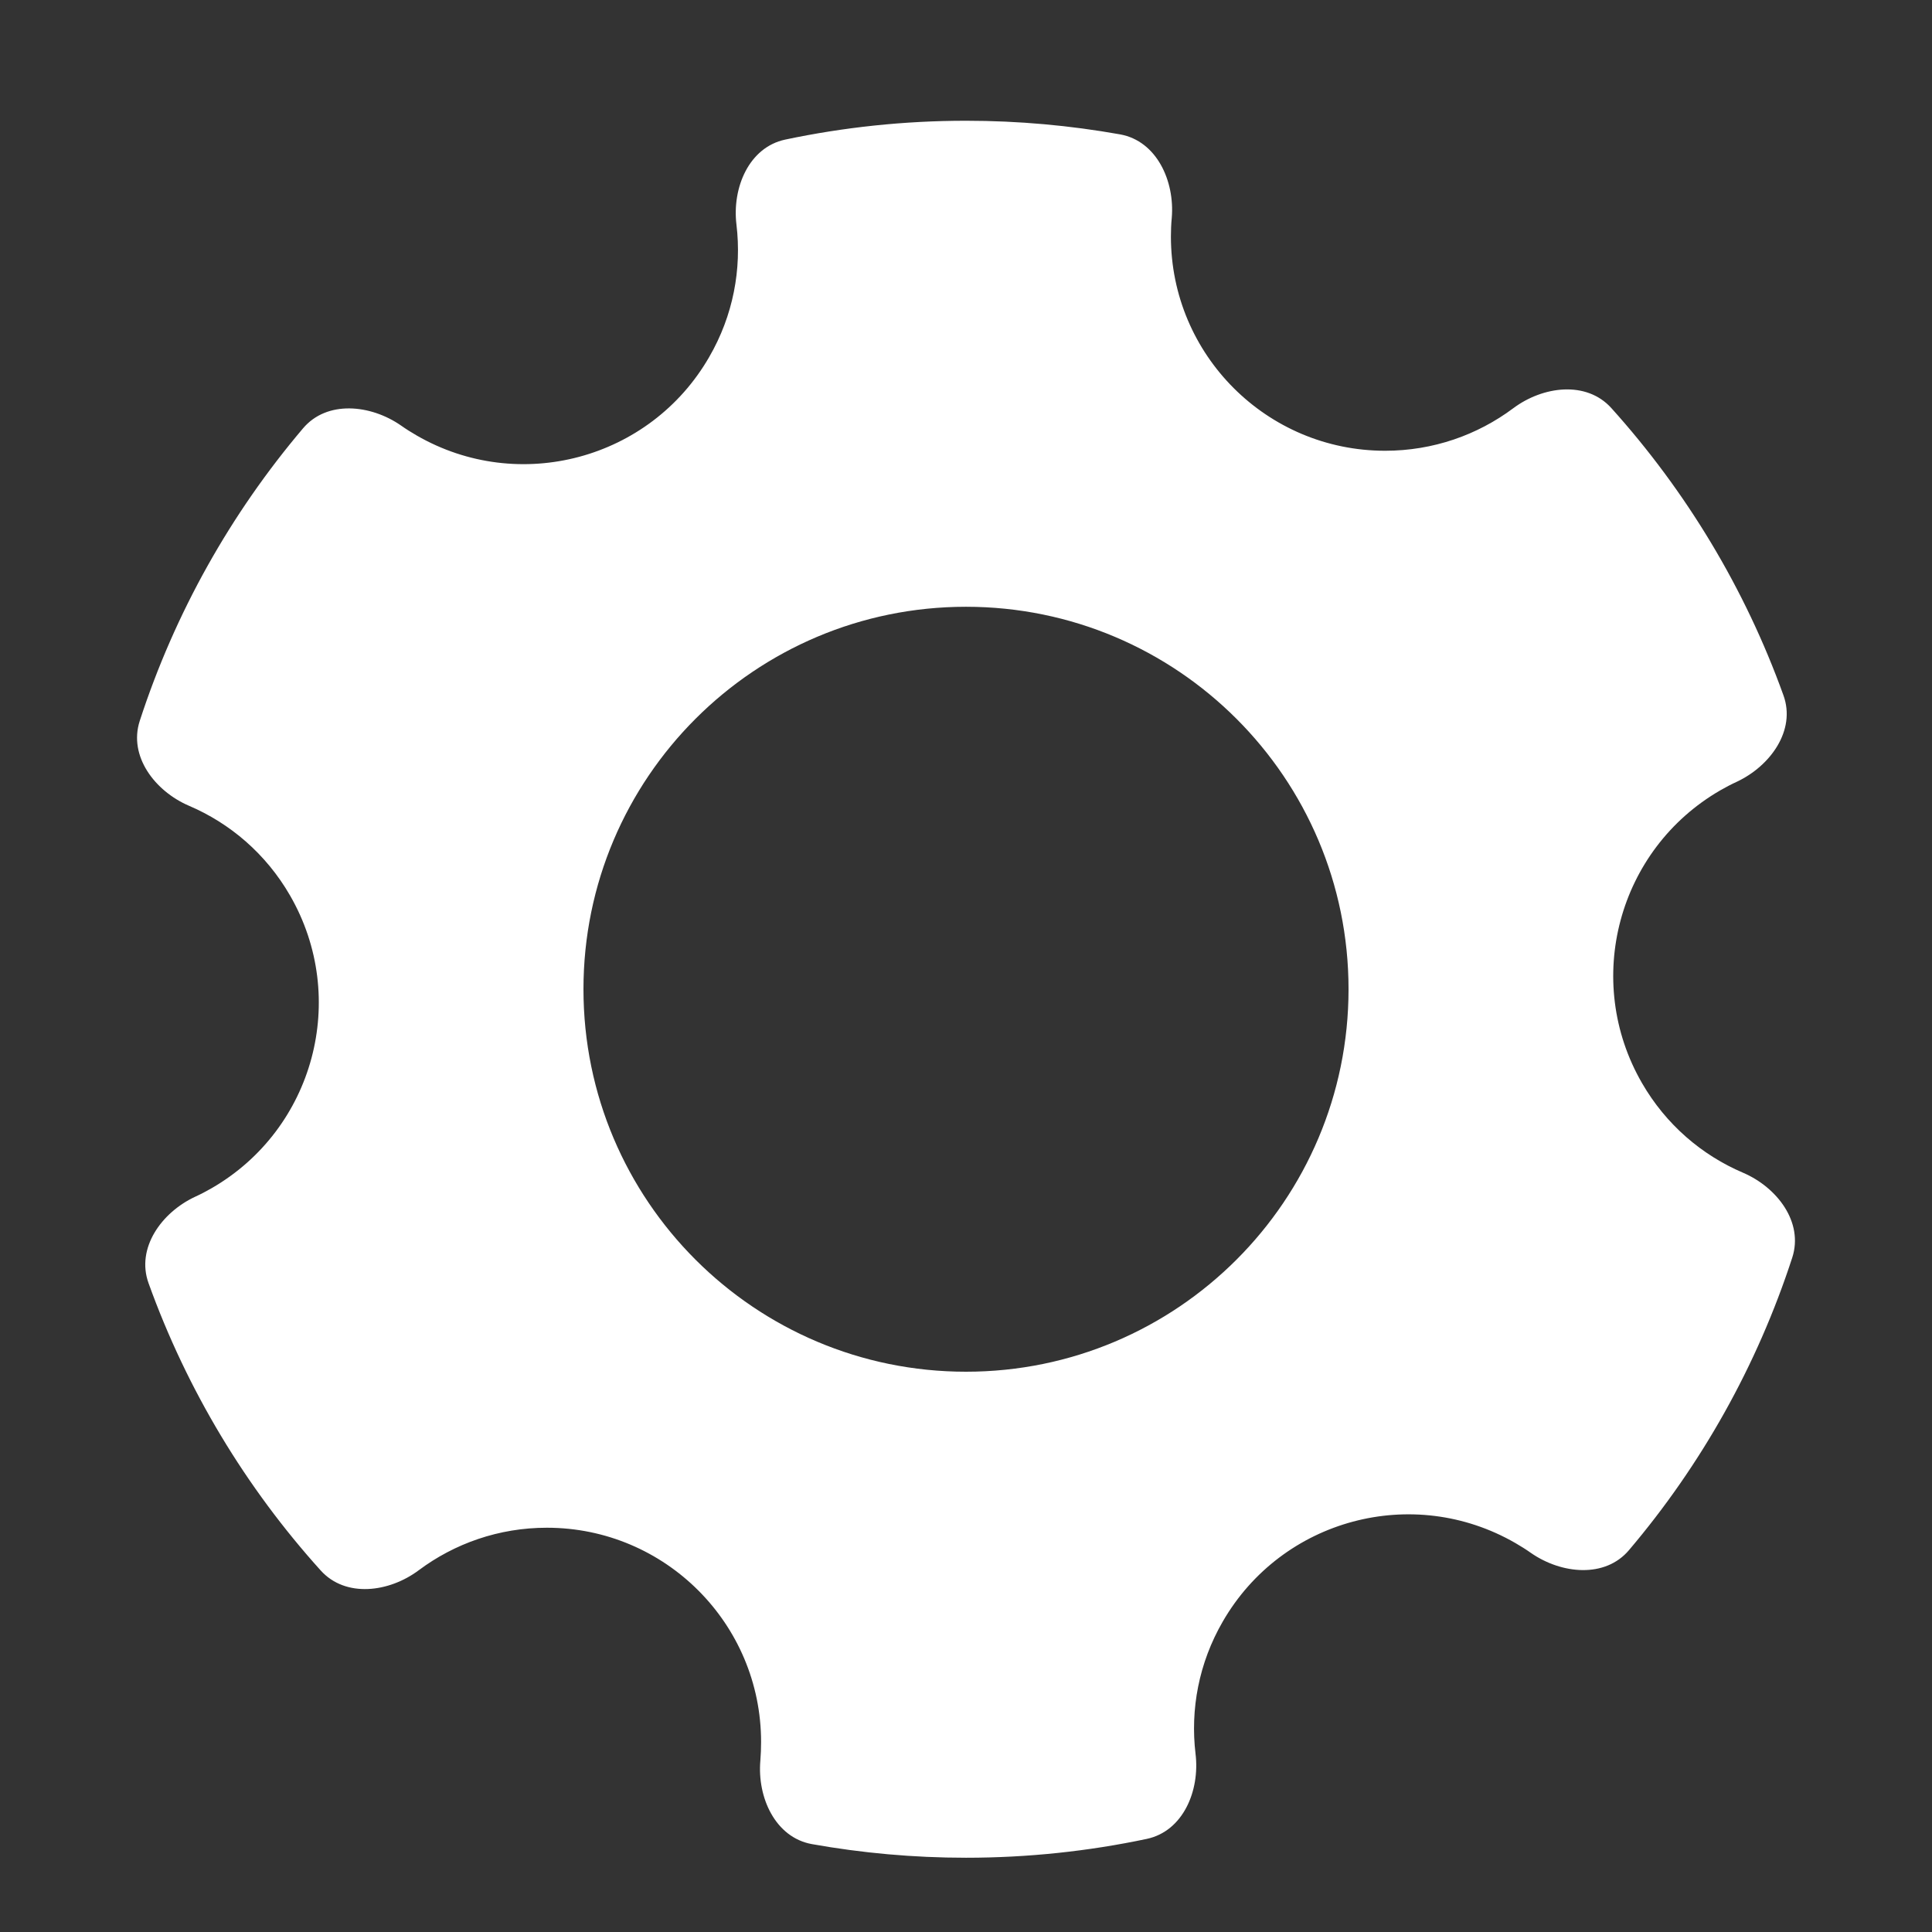 <svg width="16" height="16" viewBox="0 0 16 16" fill="none" xmlns="http://www.w3.org/2000/svg">
<rect x="0" y="0" width="16" height="16" fill="#333333" stroke="none"/>
<g clip-path="url(#clip0)">
<path fill-rule="evenodd" clip-rule="evenodd" d="M8 1C8.436 1 8.862 1.039 9.277 1.113C9.579 1.168 9.73 1.499 9.704 1.805C9.699 1.856 9.697 1.907 9.697 1.959C9.697 2.939 10.491 3.733 11.471 3.733C11.869 3.733 12.236 3.602 12.532 3.381C12.778 3.197 13.138 3.151 13.344 3.379C13.962 4.065 14.451 4.872 14.77 5.759C14.874 6.048 14.662 6.343 14.384 6.474C14.338 6.495 14.292 6.519 14.247 6.545C13.399 7.035 13.108 8.12 13.598 8.969C13.797 9.314 14.095 9.567 14.435 9.712C14.717 9.833 14.937 10.121 14.843 10.414C14.551 11.312 14.088 12.133 13.491 12.837C13.293 13.072 12.931 13.036 12.679 12.861C12.638 12.832 12.595 12.805 12.55 12.779C11.701 12.289 10.617 12.58 10.127 13.428C9.927 13.773 9.857 14.158 9.901 14.525C9.938 14.83 9.798 15.165 9.497 15.229C9.014 15.331 8.513 15.385 8 15.385C7.564 15.385 7.138 15.346 6.723 15.272C6.421 15.217 6.27 14.886 6.297 14.58C6.301 14.529 6.303 14.478 6.303 14.426C6.303 13.447 5.509 12.652 4.529 12.652C4.131 12.652 3.764 12.783 3.468 13.004C3.222 13.188 2.862 13.234 2.656 13.006C2.037 12.32 1.549 11.513 1.23 10.626C1.126 10.337 1.337 10.041 1.616 9.911C1.662 9.89 1.708 9.866 1.753 9.84C2.602 9.35 2.892 8.265 2.402 7.416C2.203 7.071 1.905 6.818 1.565 6.673C1.283 6.552 1.063 6.263 1.157 5.971C1.449 5.073 1.912 4.252 2.509 3.548C2.707 3.313 3.069 3.349 3.321 3.524C3.362 3.553 3.405 3.58 3.45 3.606C4.298 4.096 5.384 3.805 5.873 2.957C6.073 2.612 6.143 2.228 6.099 1.86C6.062 1.555 6.202 1.22 6.503 1.156C6.986 1.054 7.487 1 8 1ZM8 5.025C9.749 5.025 11.168 6.443 11.168 8.192C11.168 9.942 9.749 11.36 8 11.36C6.251 11.36 4.832 9.942 4.832 8.192C4.832 6.443 6.251 5.025 8 5.025Z" fill="white"/>
</g>
<defs>
<clipPath id="clip0">
<rect width="16" height="16" fill="white"/>
</clipPath>
</defs>
</svg>
